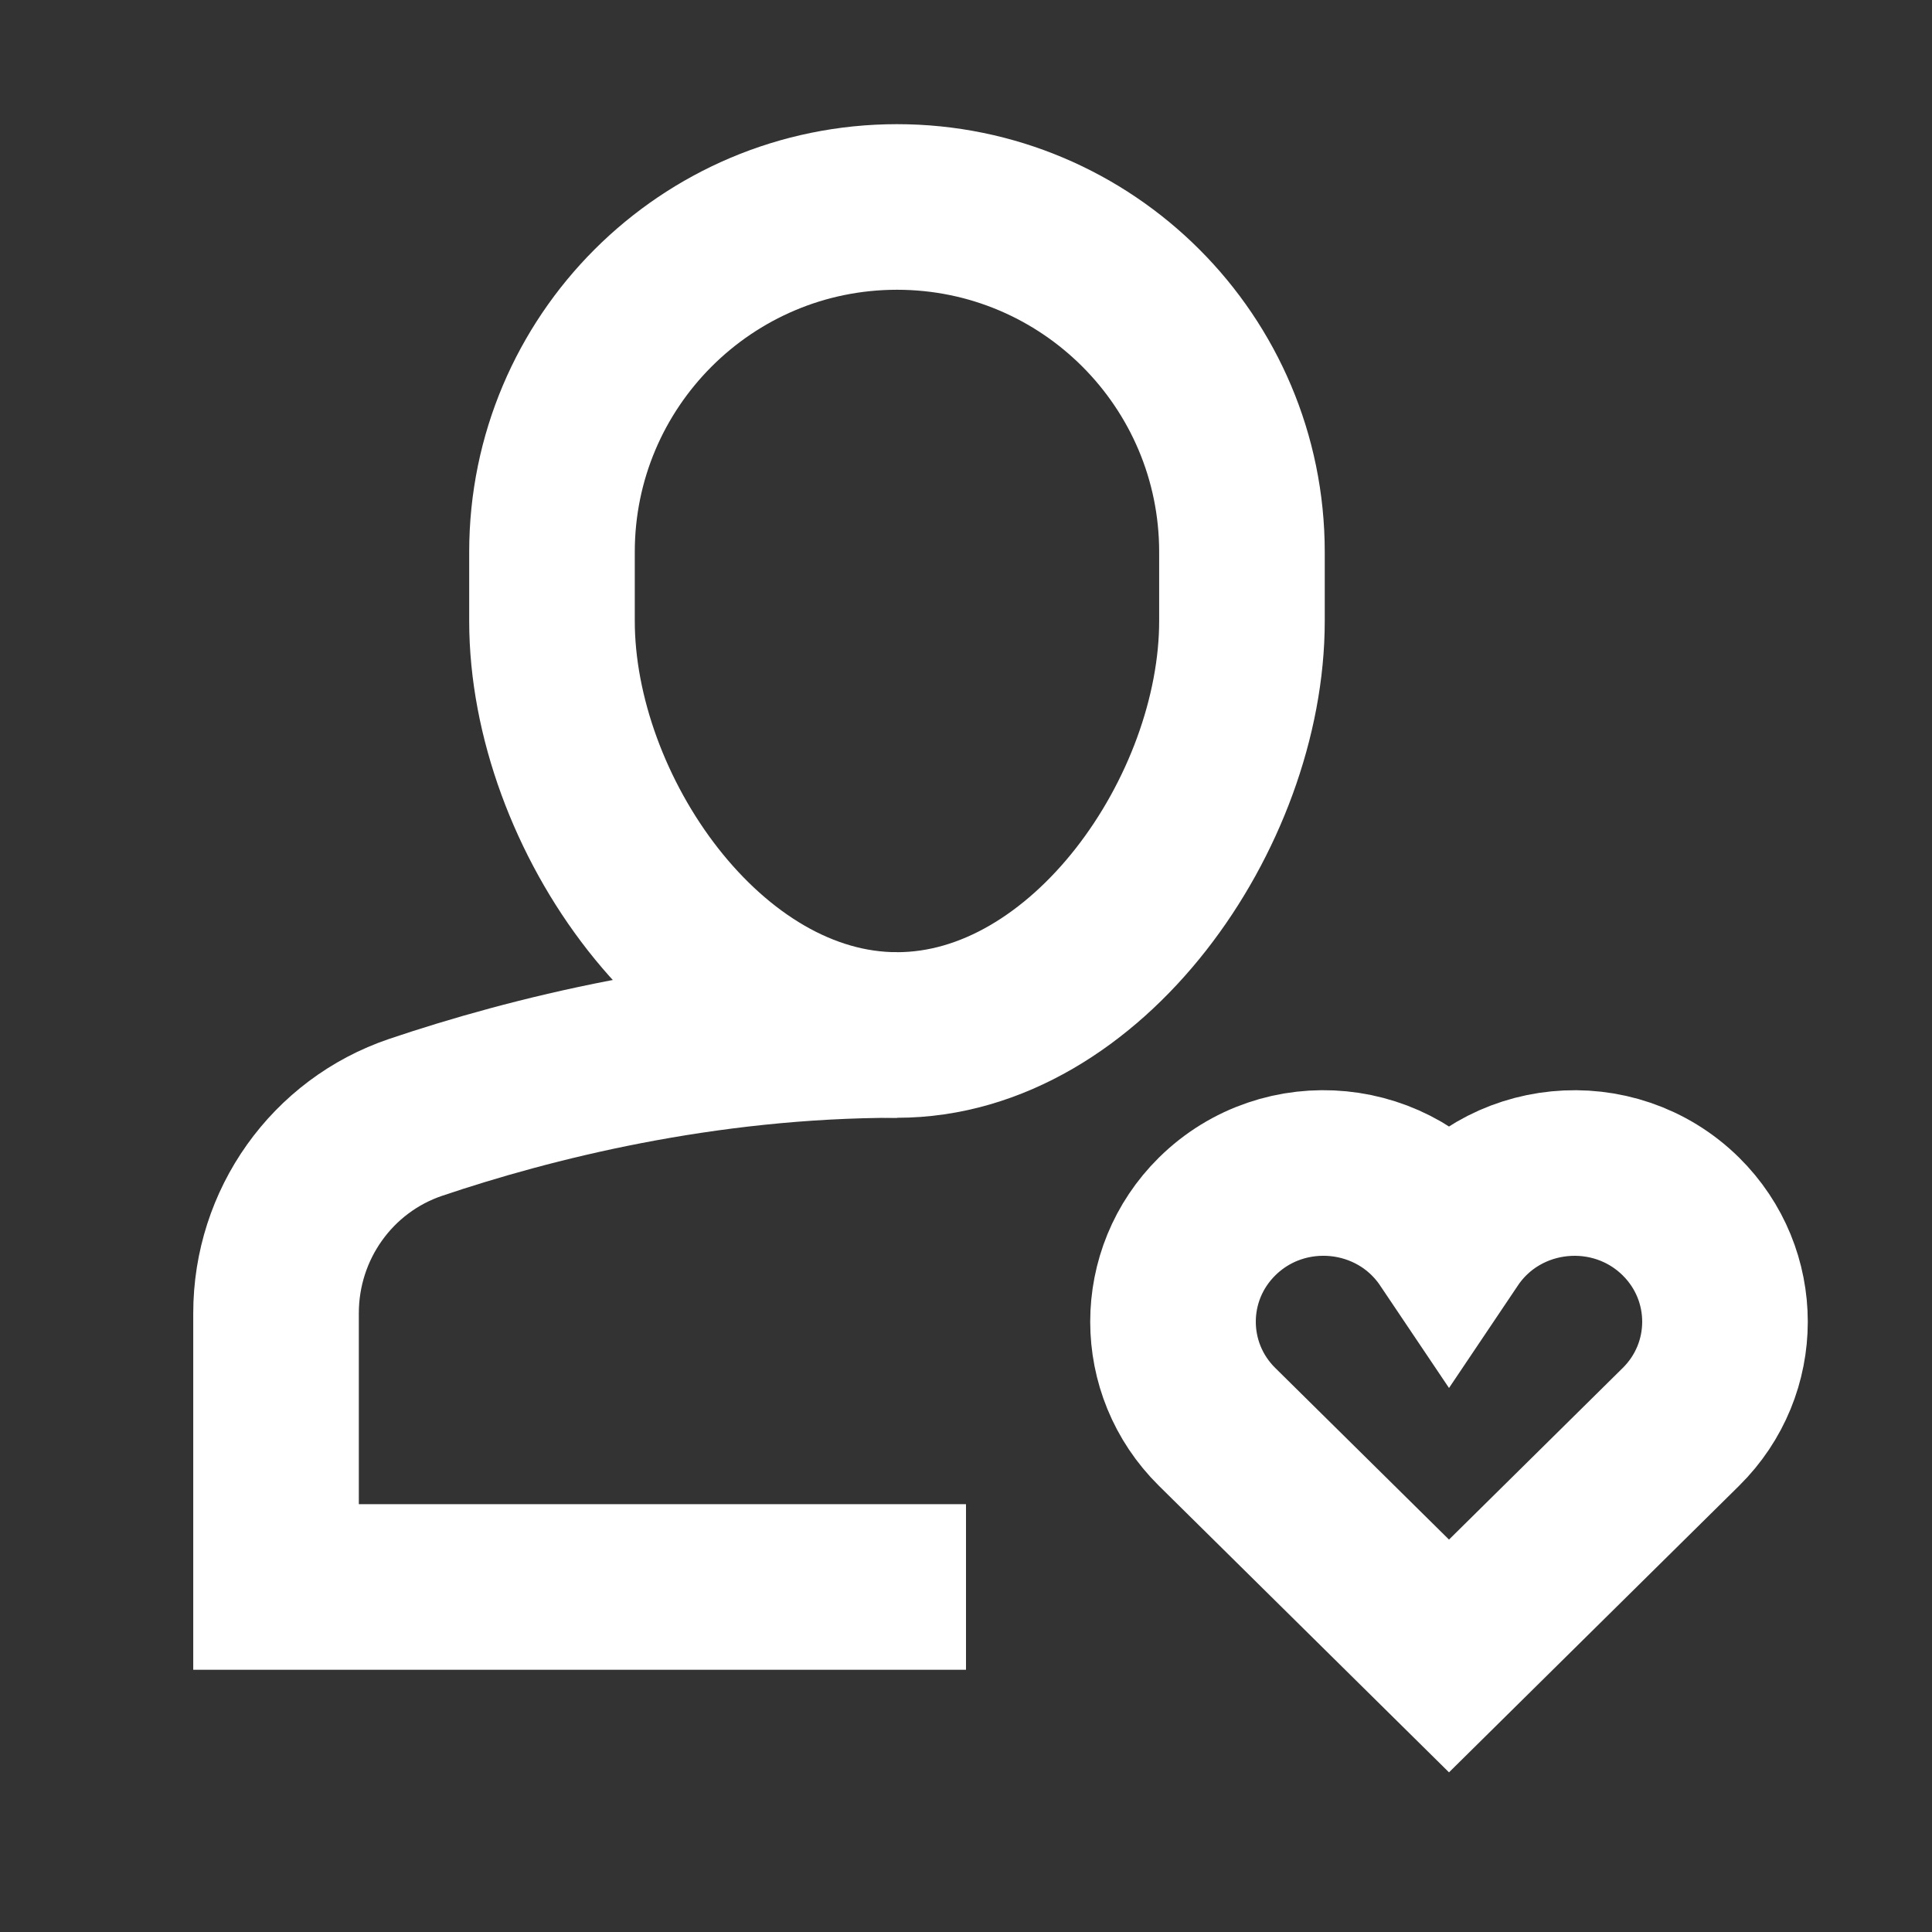 <svg width="24" height="24" viewBox="0 0 24 24" fill="none" xmlns="http://www.w3.org/2000/svg">
<rect x="0" y="0" width="24" height="24" fill="#333333" stroke="none"/>
<path d="M11.143 12.857C8.722 12.857 6.575 13.404 5.164 13.88C4.123 14.232 3.429 15.213 3.429 16.313L3.429 19.714C3.429 19.714 11.964 19.714 12 19.714" stroke="white" stroke-width="2.057" stroke-miterlimit="10"/>
<path d="M11.143 12.857C8.776 12.857 6.857 10.081 6.857 7.714V6.857C6.857 4.491 8.776 2.571 11.143 2.571C13.509 2.571 15.428 4.491 15.428 6.857V7.714C15.428 10.081 13.509 12.857 11.143 12.857Z" stroke="white" stroke-width="2.057" stroke-miterlimit="10" stroke-linecap="square"/>
<path d="M20.881 15.112C20.047 14.289 18.655 14.423 18 15.398C17.344 14.422 15.952 14.289 15.119 15.112C14.389 15.834 14.389 17.004 15.119 17.725L18 20.571L20.881 17.725C21.611 17.004 21.611 15.834 20.881 15.112Z" stroke="white" stroke-width="2.057" stroke-miterlimit="10" stroke-linecap="square"/>
</svg>
